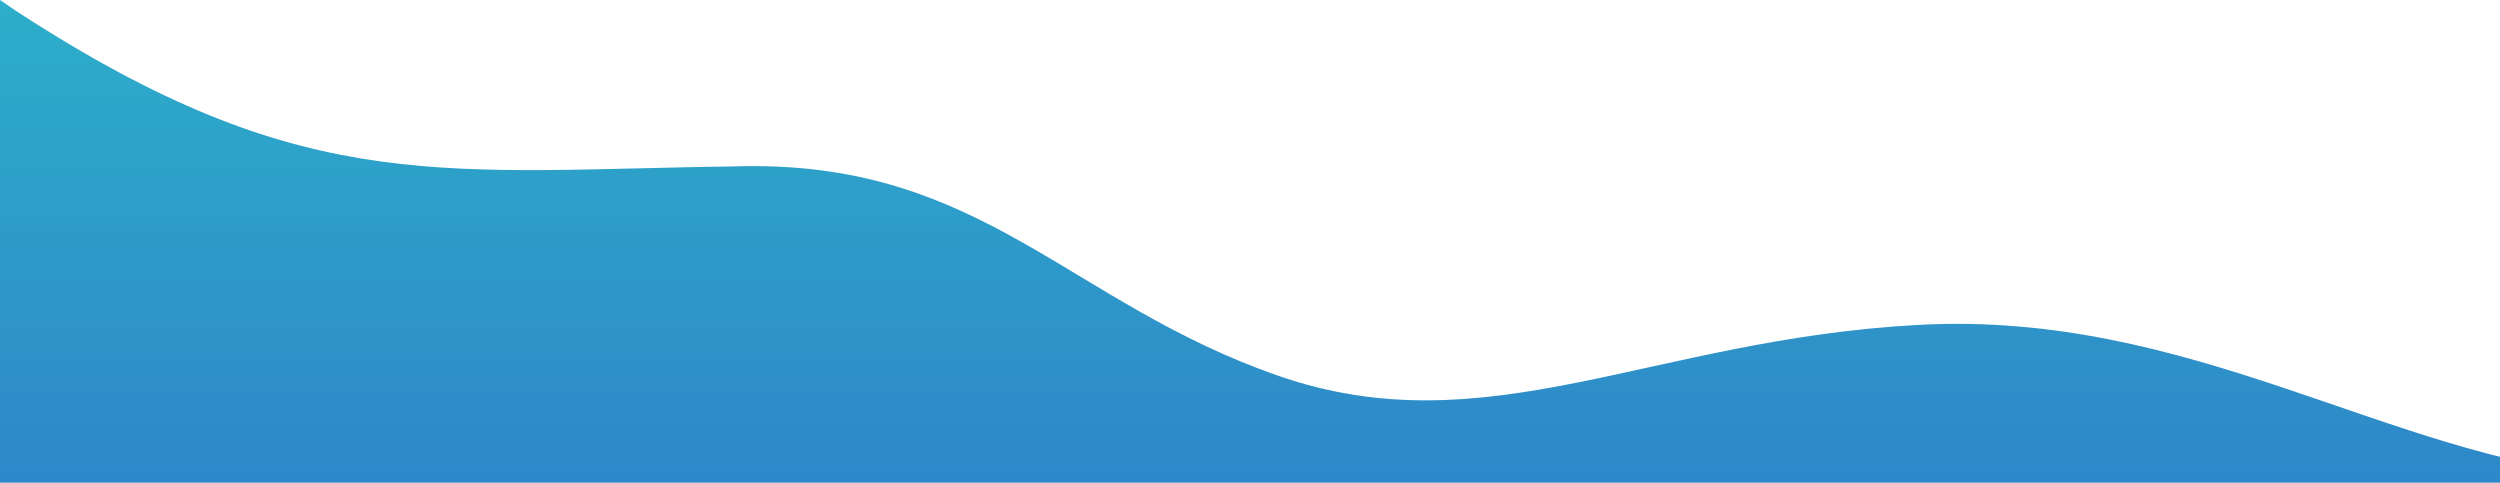<svg width="1440" height="278" viewBox="0 0 1440 278" fill="none" xmlns="http://www.w3.org/2000/svg">
  <g transform="scale(-1, 1) translate(-1440,0)">
    <path d="M-316 253.857C-249.235 278.286 -157.96 281.786 -65.404 274.286C62.912 264 177.601 178.571 335.183 187.143C489.382 195.5 583.95 258.071 703.76 216.429C823.571 174.786 873.873 94 1010.15 95.714C1183.18 97.929 1260.92 114.214 1421.71 12.143C1428.02 8.143 1434.15 4.071 1440 0V335H-316V253.857Z" fill="url(#paint0_linear_160_328)"/>
    <defs>
      <linearGradient id="paint0_linear_160_328" x1="562" y1="0" x2="562" y2="335" gradientUnits="userSpaceOnUse">
        <stop stop-color="#2DAECA"/>
        <stop offset="1" stop-color="#2E7FC9"/>
      </linearGradient>
    </defs>
  </g>
</svg>
